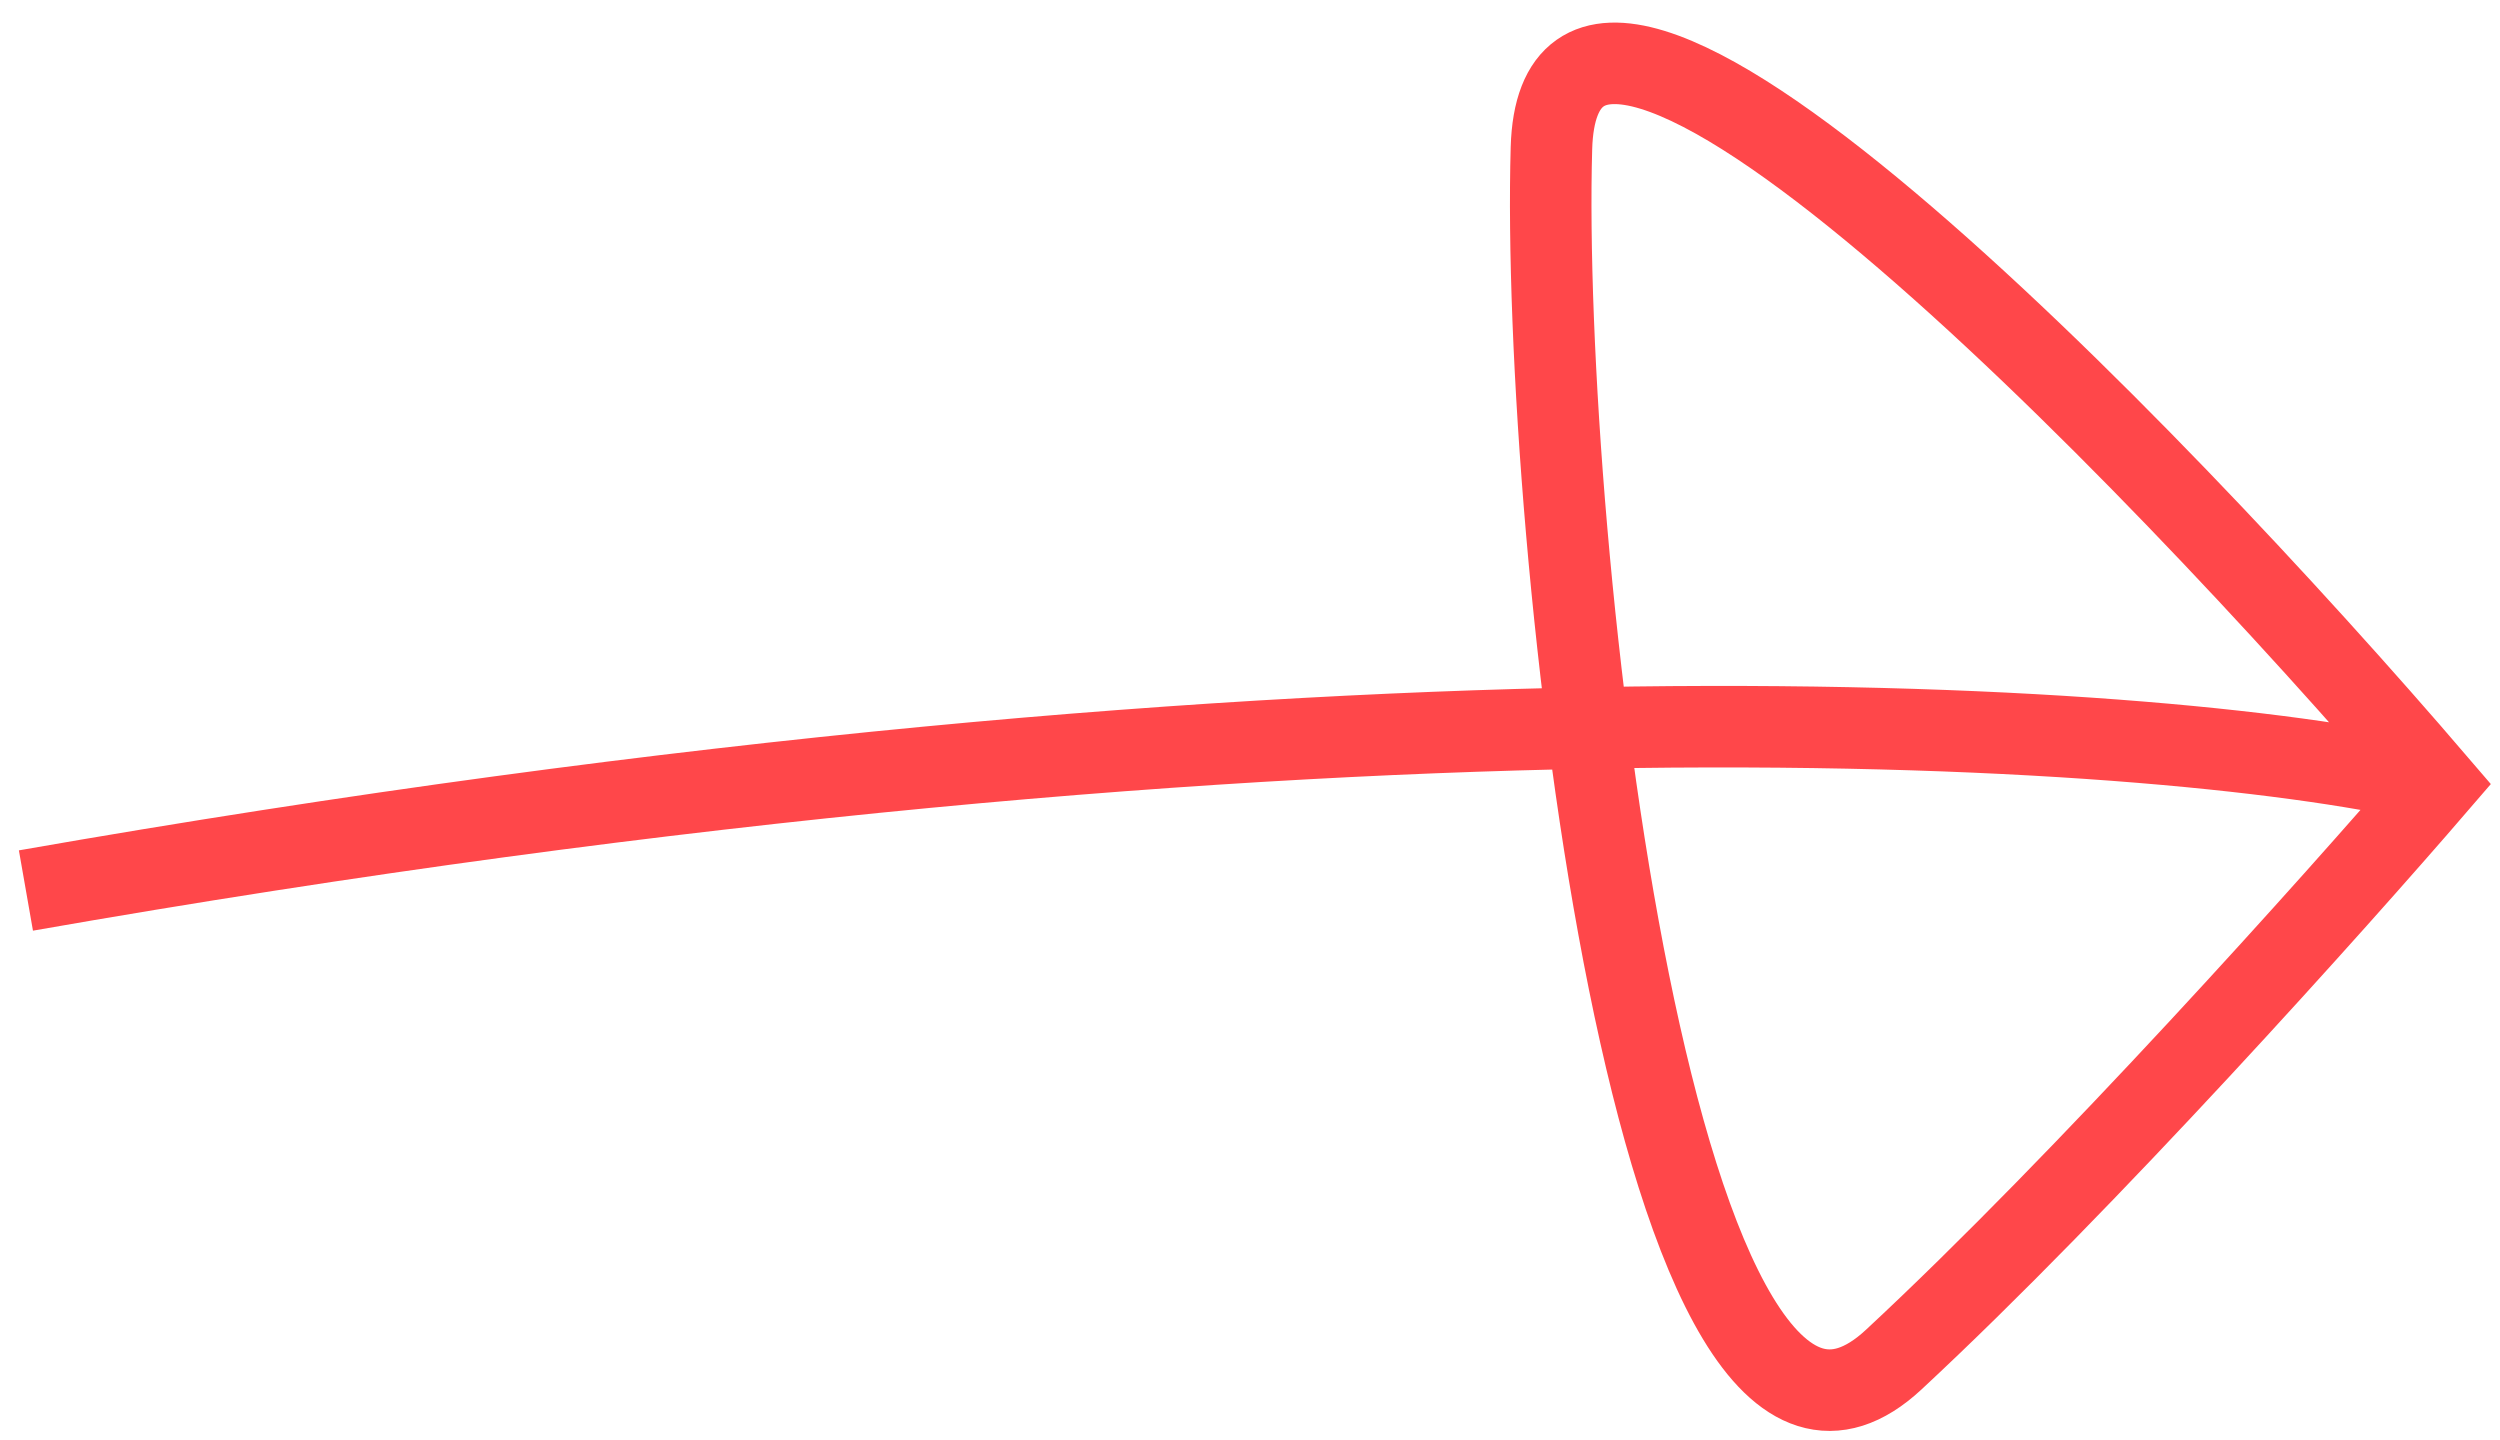 <svg width="92" height="53" viewBox="0 0 92 53" fill="none" xmlns="http://www.w3.org/2000/svg">
<path d="M0.954 32.771C49.692 24.229 80.415 26.599 89.685 28.851M89.685 28.851C78.956 16.332 57.416 -5.873 57.093 5.452C56.689 19.609 60.897 58.205 69.688 50.035C76.721 43.5 85.95 33.189 89.685 28.851Z" stroke="#FF474A" stroke-width="3"/>
</svg>
